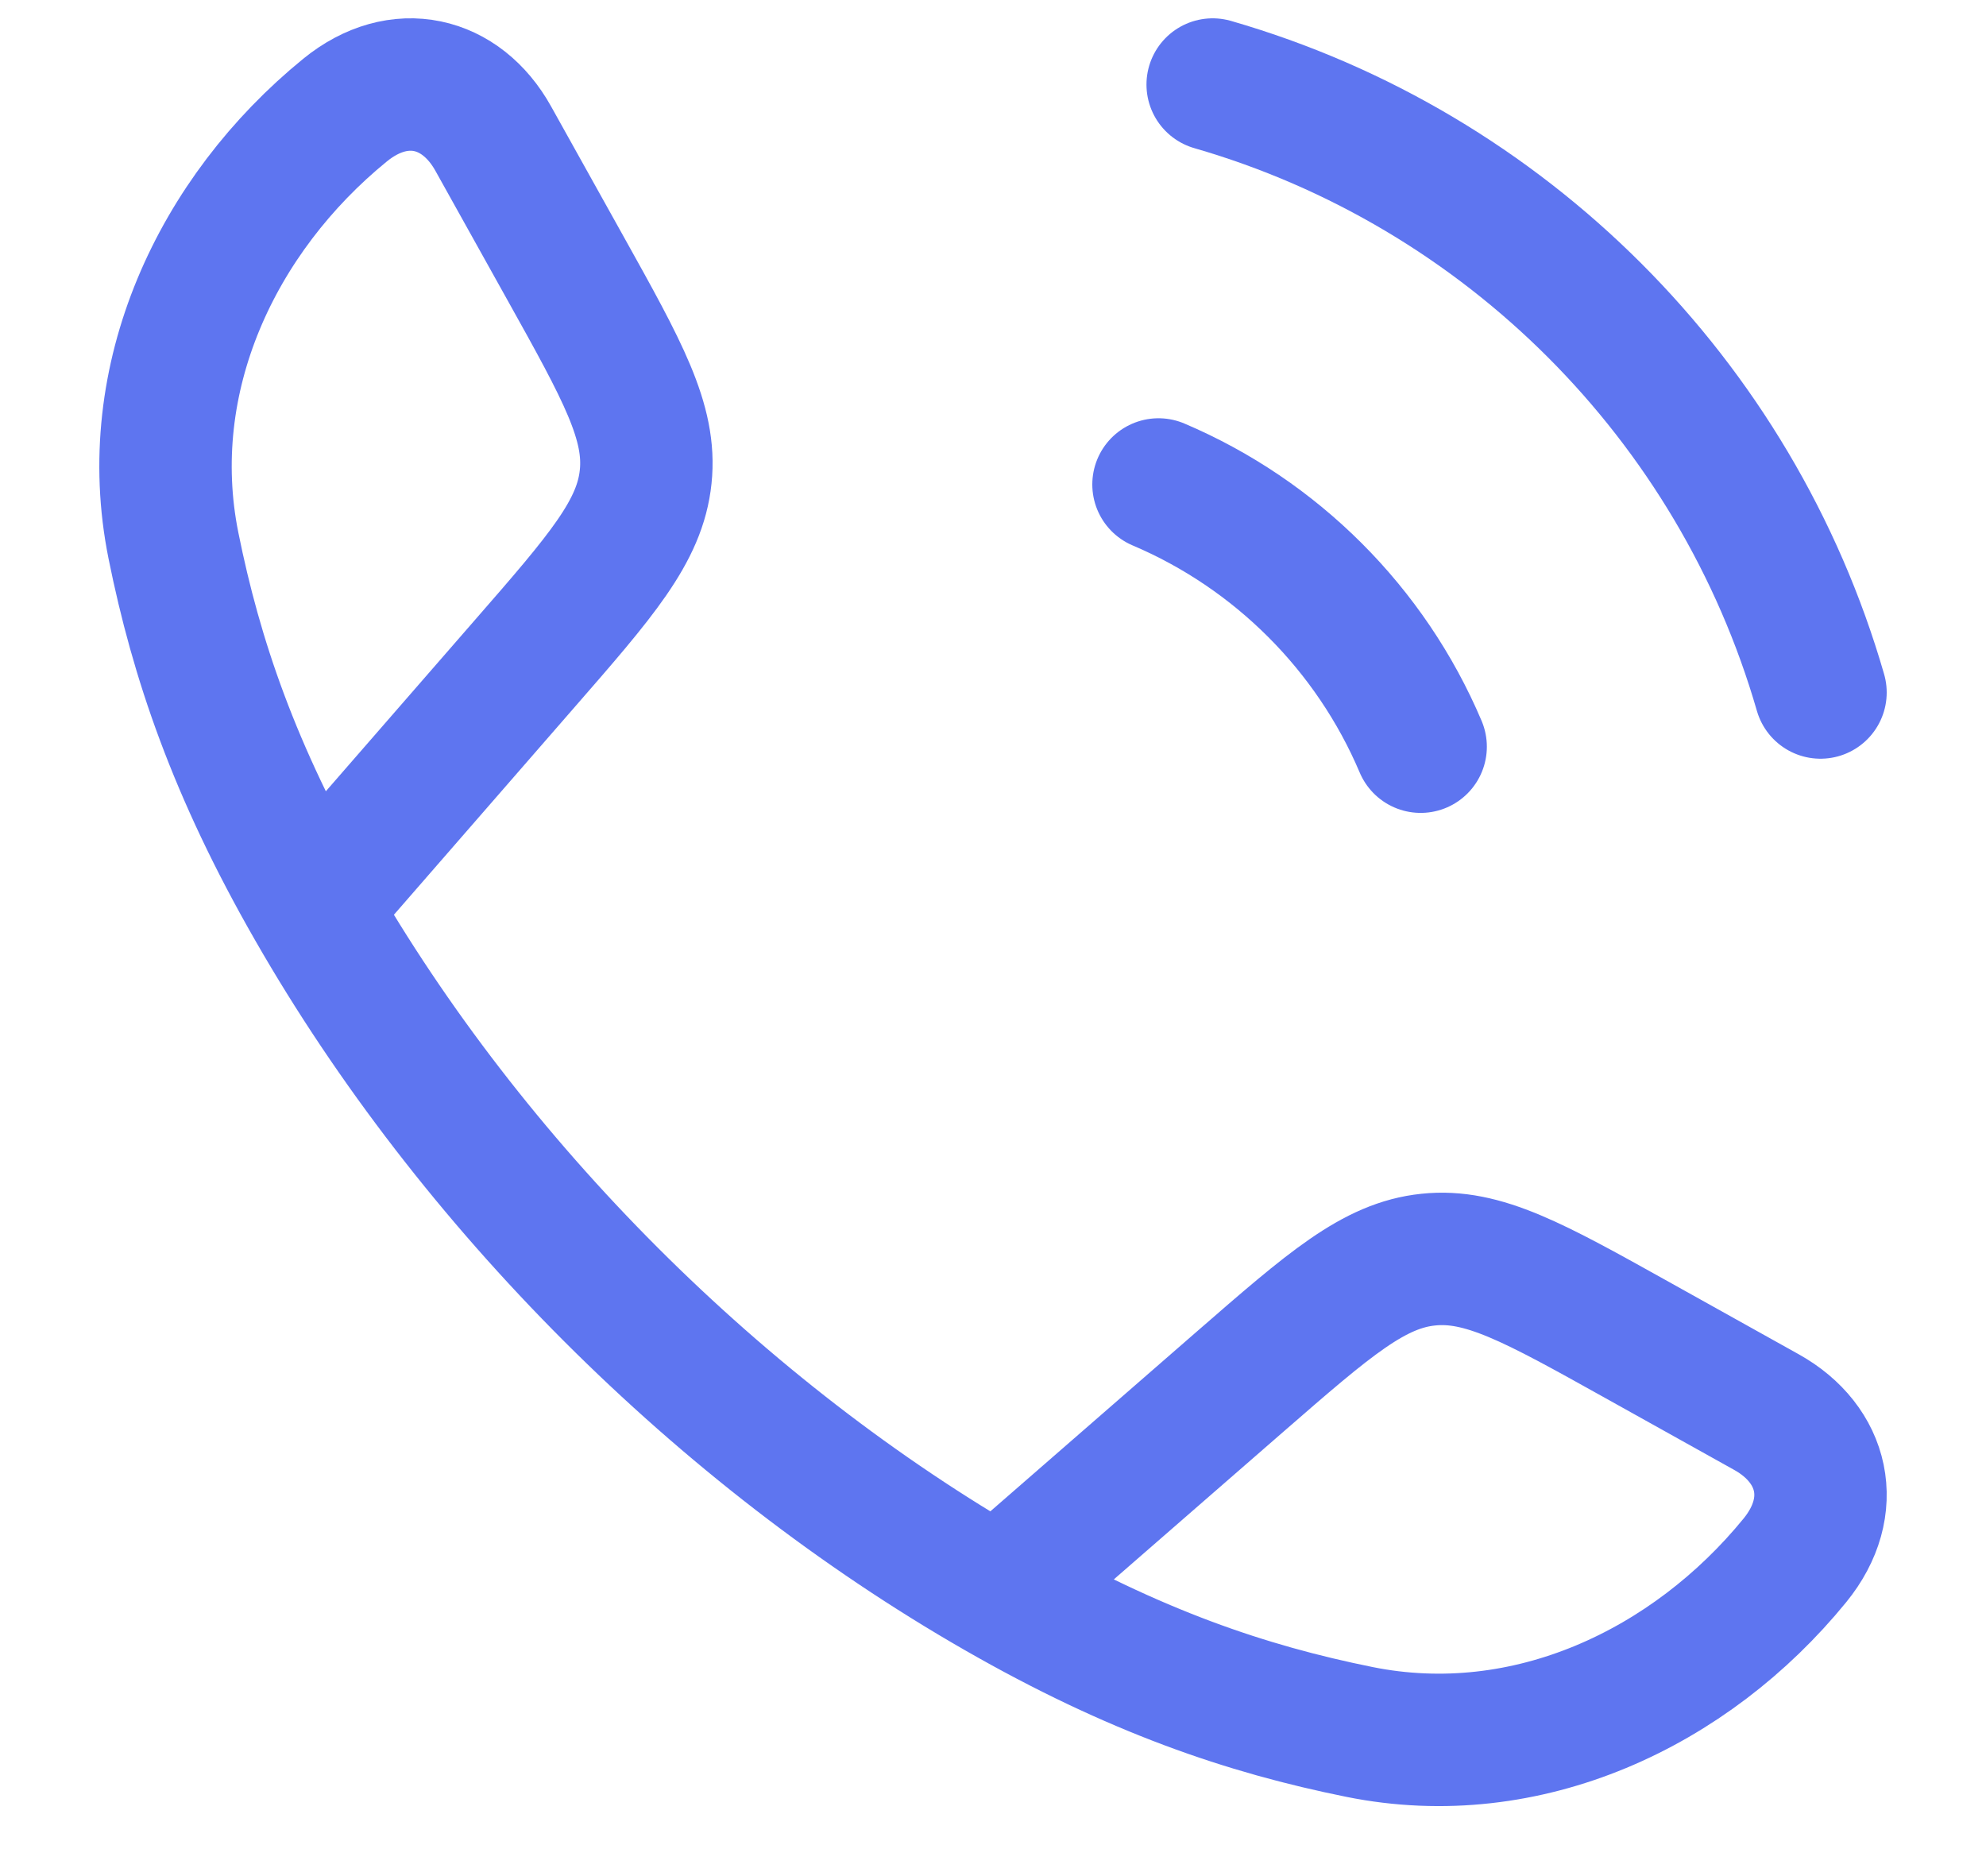 <svg width="18" height="17" viewBox="0 0 18 17" fill="none" xmlns="http://www.w3.org/2000/svg">
<g id="elements">
<path id="Vector" d="M2.833 8.222C2.122 6.983 1.779 5.97 1.572 4.944C1.266 3.426 1.966 1.944 3.127 0.998C3.618 0.598 4.18 0.735 4.47 1.255L5.125 2.43C5.644 3.361 5.904 3.827 5.852 4.32C5.801 4.814 5.451 5.216 4.75 6.02L2.833 8.222ZM2.833 8.222C4.272 10.732 6.531 12.992 9.043 14.432M9.043 14.432C10.283 15.143 11.295 15.487 12.322 15.694C13.839 16 15.322 15.299 16.268 14.139C16.668 13.648 16.531 13.086 16.011 12.796L14.836 12.141C13.905 11.622 13.439 11.362 12.945 11.414C12.452 11.465 12.05 11.815 11.245 12.515L9.043 14.432Z" stroke="#5E75F0" stroke-width="1.2" stroke-linejoin="round"/>
<path id="Vector_2" d="M10.5 4.39C11.567 4.843 12.423 5.698 12.876 6.766M10.991 0.766C13.643 1.531 15.734 3.622 16.5 6.275" stroke="#5E75F0" stroke-width="1.2" stroke-linecap="round"/>
</g>
</svg>
